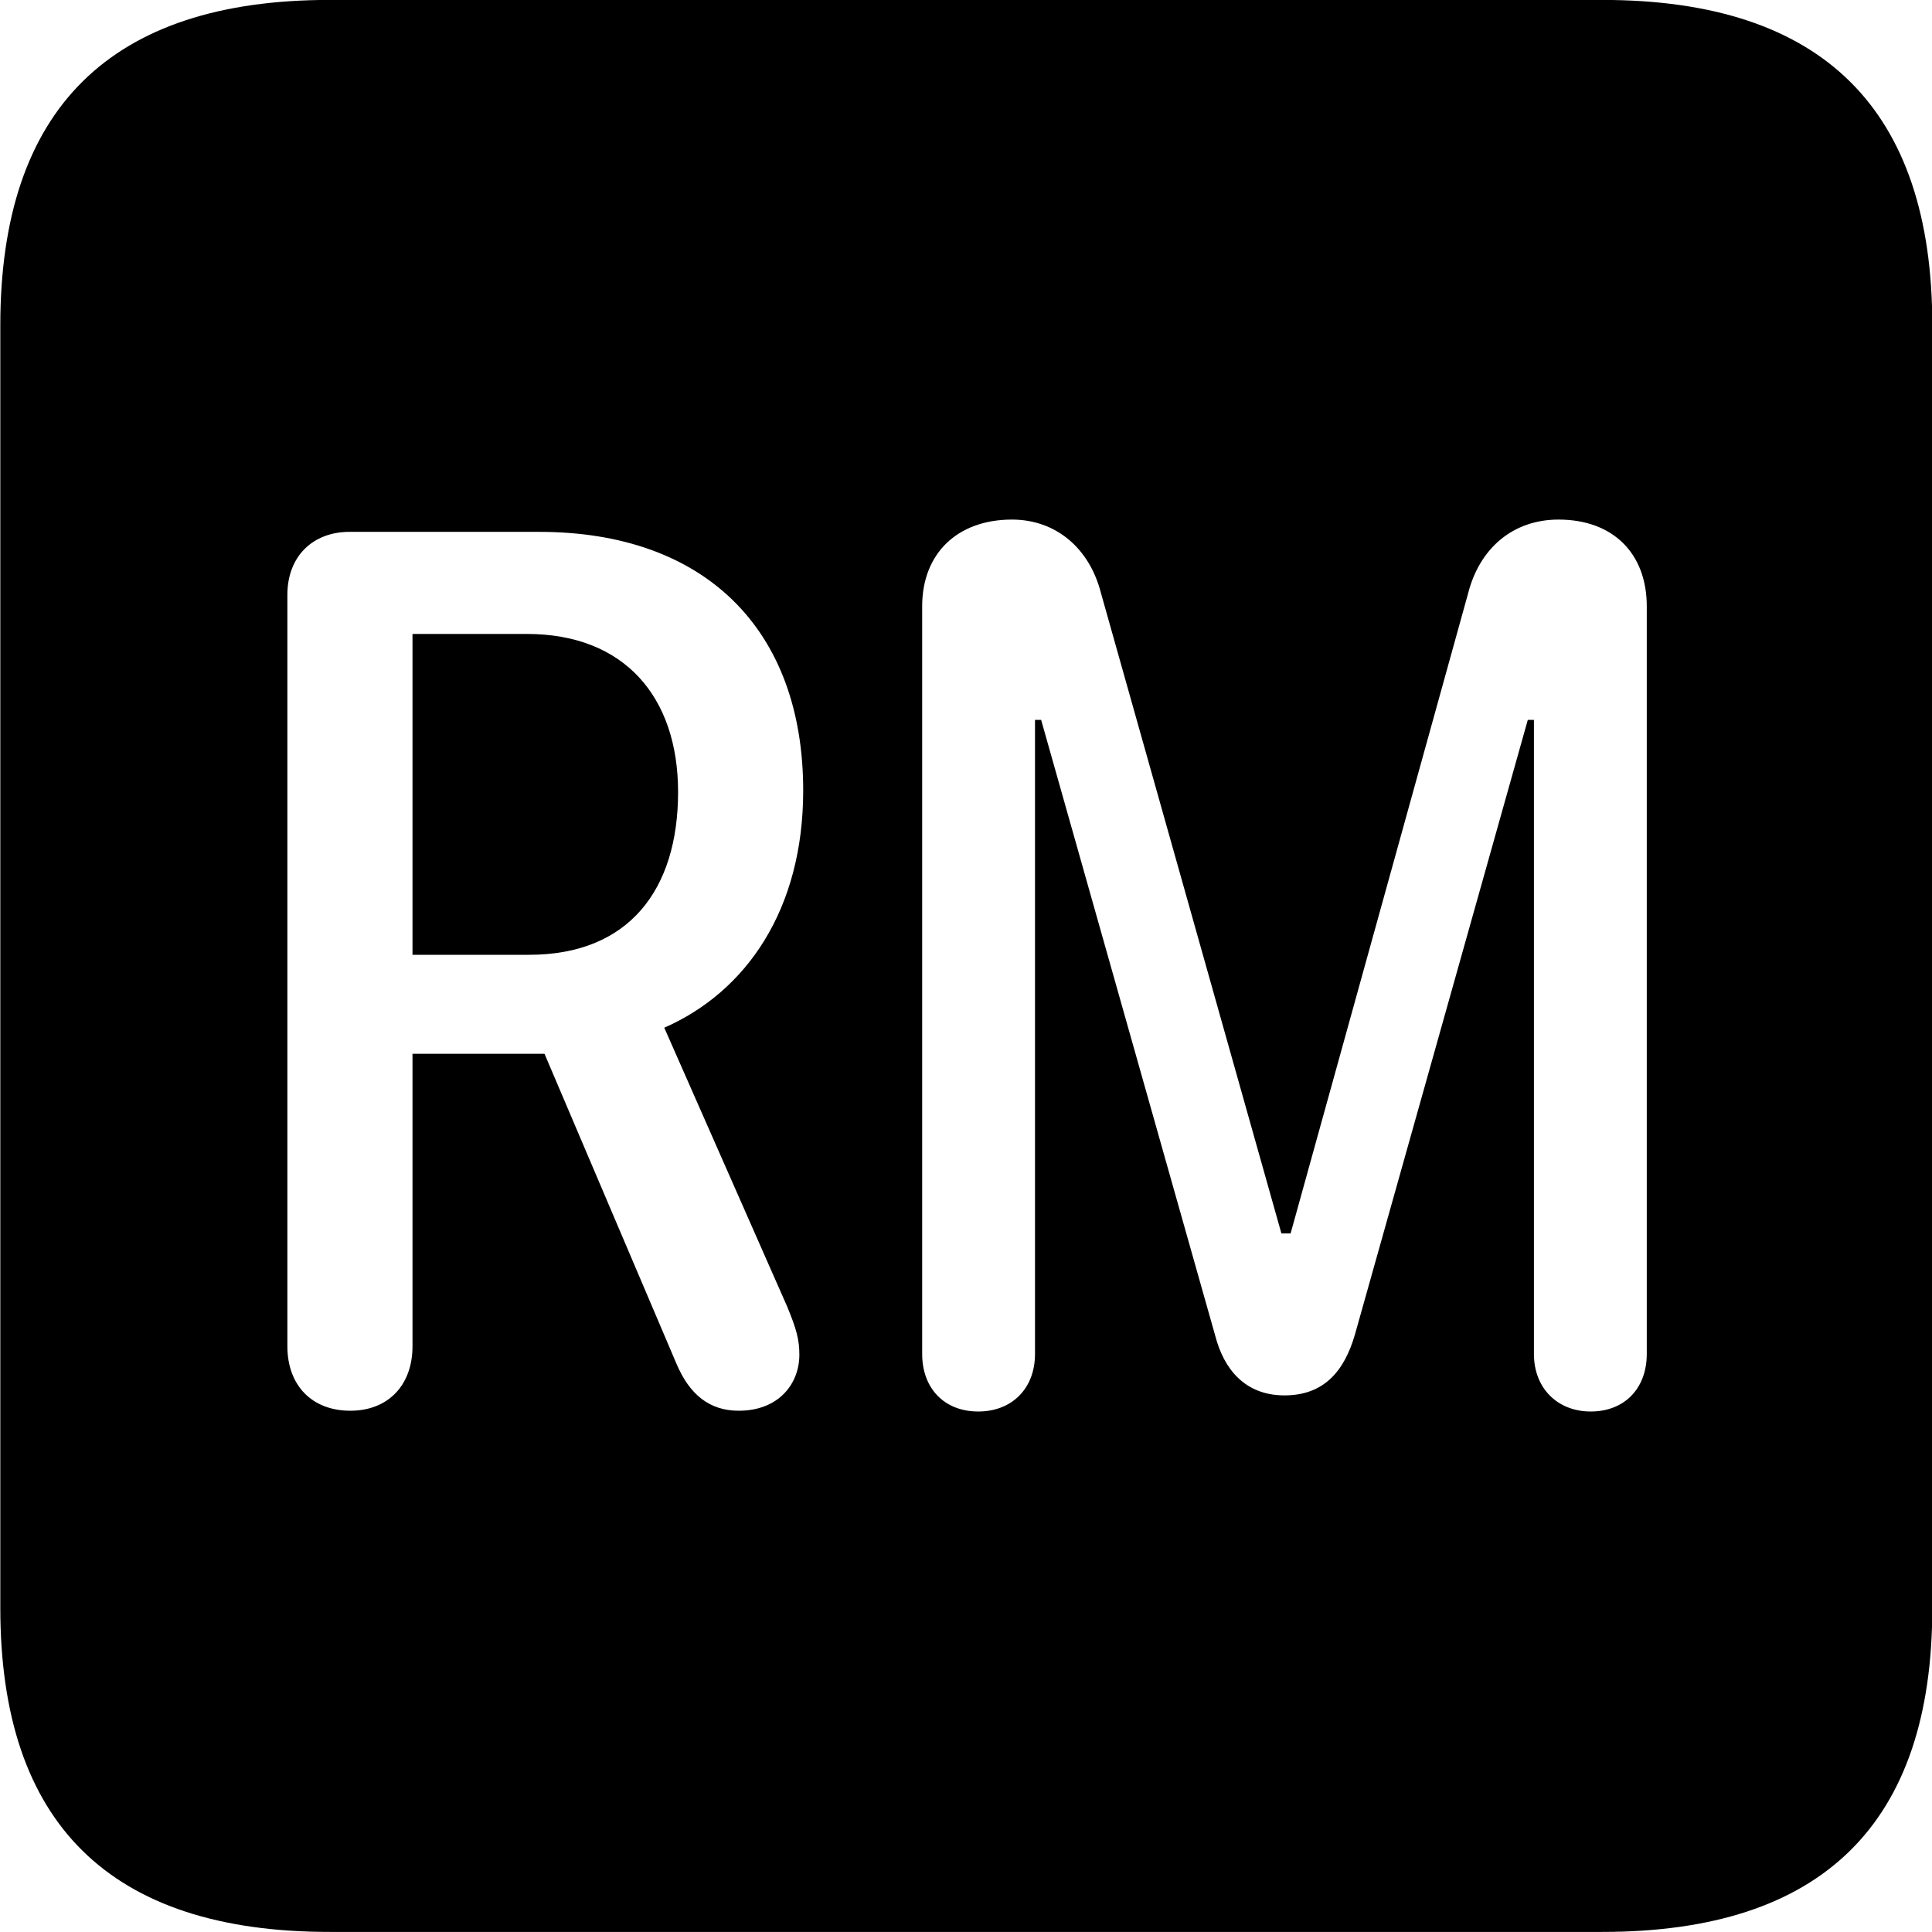 <svg viewBox="0 0 25.17 25.17" xmlns="http://www.w3.org/2000/svg"><path d="M4.294 25.169H20.874C23.744 25.169 25.174 23.759 25.174 20.949V4.239C25.174 1.419 23.744 -0.001 20.874 -0.001H4.294C1.434 -0.001 0.004 1.419 0.004 4.239V20.949C0.004 23.759 1.434 25.169 4.294 25.169ZM12.744 18.389C12.304 18.389 12.014 18.089 12.014 17.639V7.899C12.014 7.209 12.474 6.769 13.184 6.769C13.754 6.769 14.194 7.139 14.344 7.729L16.694 16.069H16.814L19.124 7.739C19.274 7.139 19.714 6.769 20.304 6.769C21.014 6.769 21.454 7.209 21.454 7.899V17.639C21.454 18.089 21.164 18.389 20.724 18.389C20.294 18.389 19.984 18.089 19.984 17.639V9.379H19.904L17.654 17.379C17.514 17.869 17.244 18.179 16.734 18.179C16.214 18.179 15.944 17.829 15.834 17.409L13.564 9.379H13.484V17.639C13.484 18.089 13.184 18.389 12.744 18.389ZM4.564 18.379C4.064 18.379 3.744 18.049 3.744 17.539V7.749C3.744 7.249 4.074 6.929 4.554 6.929H7.024C9.184 6.929 10.464 8.199 10.464 10.299C10.464 11.849 9.724 12.919 8.654 13.389L10.254 17.019C10.374 17.309 10.414 17.449 10.414 17.649C10.414 18.029 10.144 18.379 9.624 18.379C9.244 18.379 8.984 18.169 8.814 17.769L7.094 13.729H5.374V17.539C5.374 18.049 5.054 18.379 4.564 18.379ZM5.374 12.439H6.894C8.194 12.439 8.834 11.589 8.834 10.319C8.834 9.079 8.134 8.259 6.864 8.259H5.374Z" /></svg>